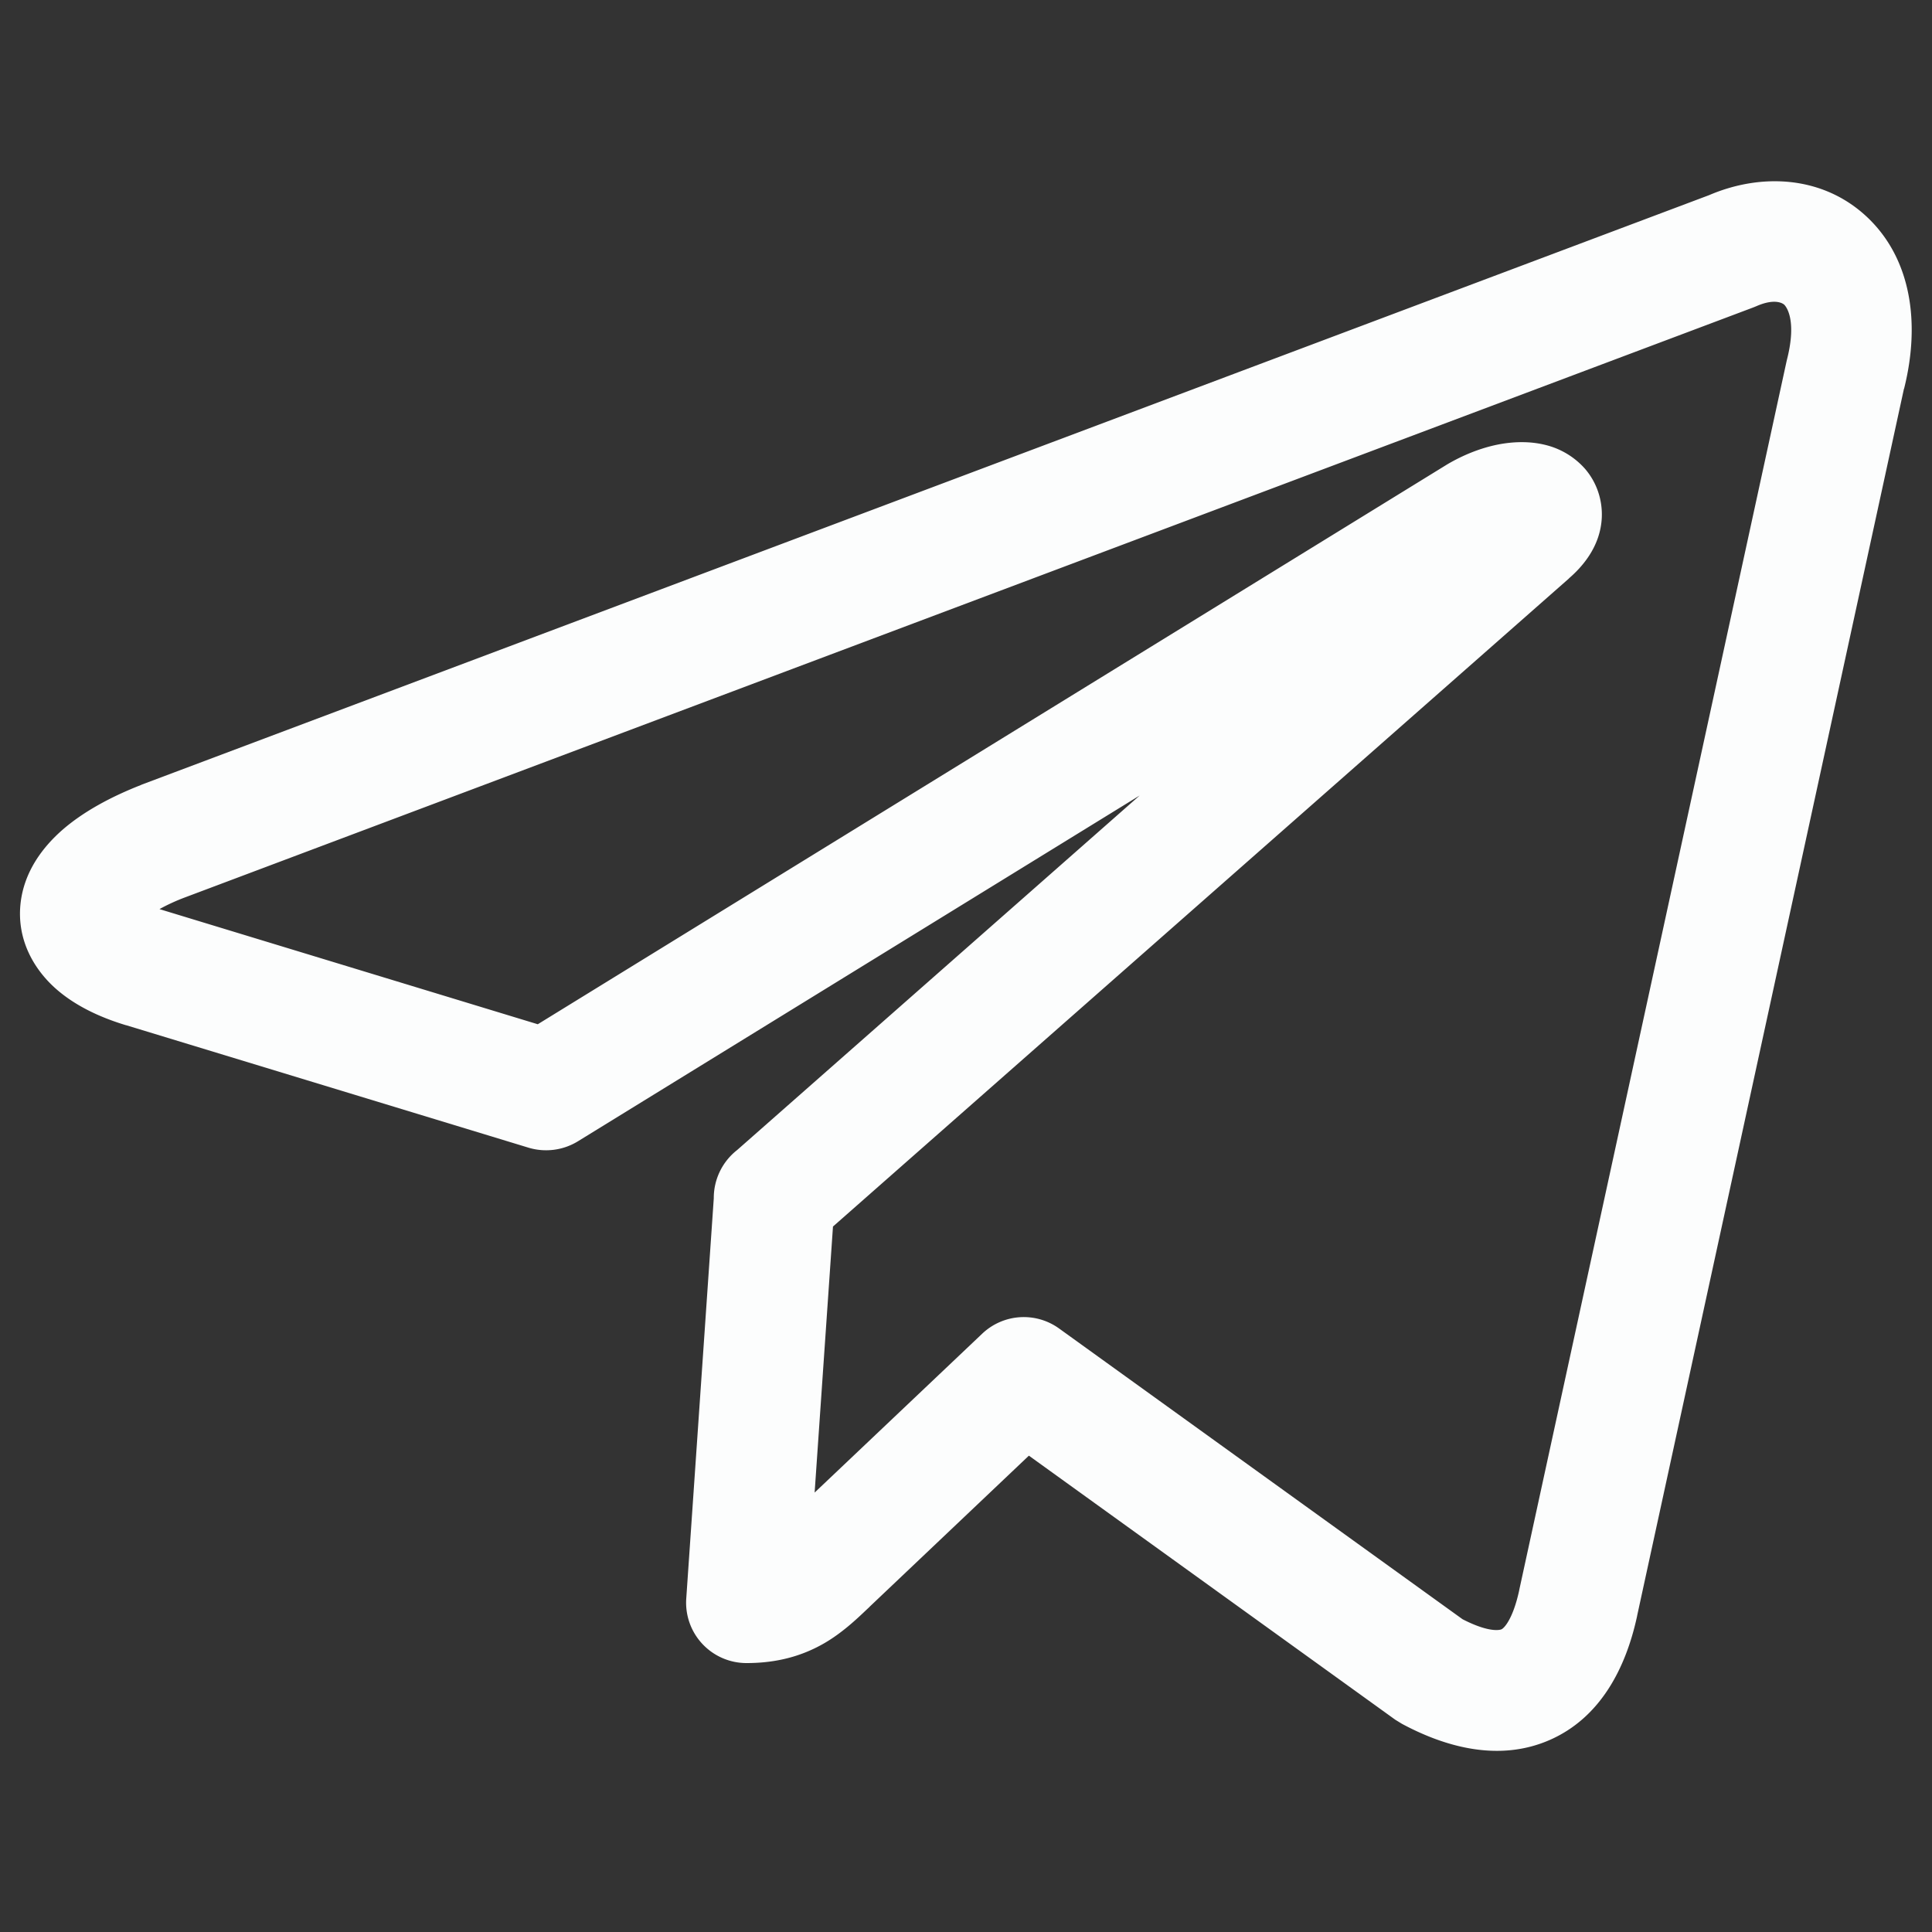 <svg xmlns="http://www.w3.org/2000/svg" width="20" height="20" fill="none" viewBox="0 0 20 20"><rect x="0" y="0" width="20" height="20" fill="#333333" stroke="none"/><path fill="#FCFDFD" fill-rule="evenodd" d="m19.71 4.023-2.762 12.701v.002c-.116.54-.379 1.055-.905 1.286-.518.227-1.07.08-1.53-.167l-.07-.043-3.792-2.733-1.65 1.565-.001.002-.028.026c-.101.096-.252.24-.438.348-.23.133-.49.206-.806.206a.625.625 0 0 1-.624-.667l.285-4.144a.63.63 0 0 1 .242-.5l4.167-3.67-5.816 3.58a.63.63 0 0 1-.51.066l-4.166-1.268h-.002c-.275-.083-.542-.208-.746-.396-.215-.199-.383-.496-.346-.858.035-.338.235-.596.442-.775.213-.183.49-.334.806-.458l.008-.004L17.693 2.02c.539-.231 1.178-.203 1.635.227.456.43.554 1.095.383 1.777M8.623 12.697l-.19 2.754 1.735-1.645a.625.625 0 0 1 .795-.054l4.177 3.01c.291.15.398.107.402.105.003-.001.026-.011.061-.065.039-.06.086-.165.124-.34v-.002l2.766-12.713.005-.022c.108-.422-.013-.556-.027-.57-.01-.01-.09-.073-.29.015l-.032.013L1.912 9.291a2 2 0 0 0-.261.12l.013.004.003.001 3.9 1.187 9.415-5.796c.17-.1.347-.169.519-.204.16-.032.364-.044.563.022a.8.8 0 0 1 .344.228c.118.137.18.314.174.498-.012.318-.22.532-.34.636l-.001.002z" clip-rule="evenodd"/></svg>
